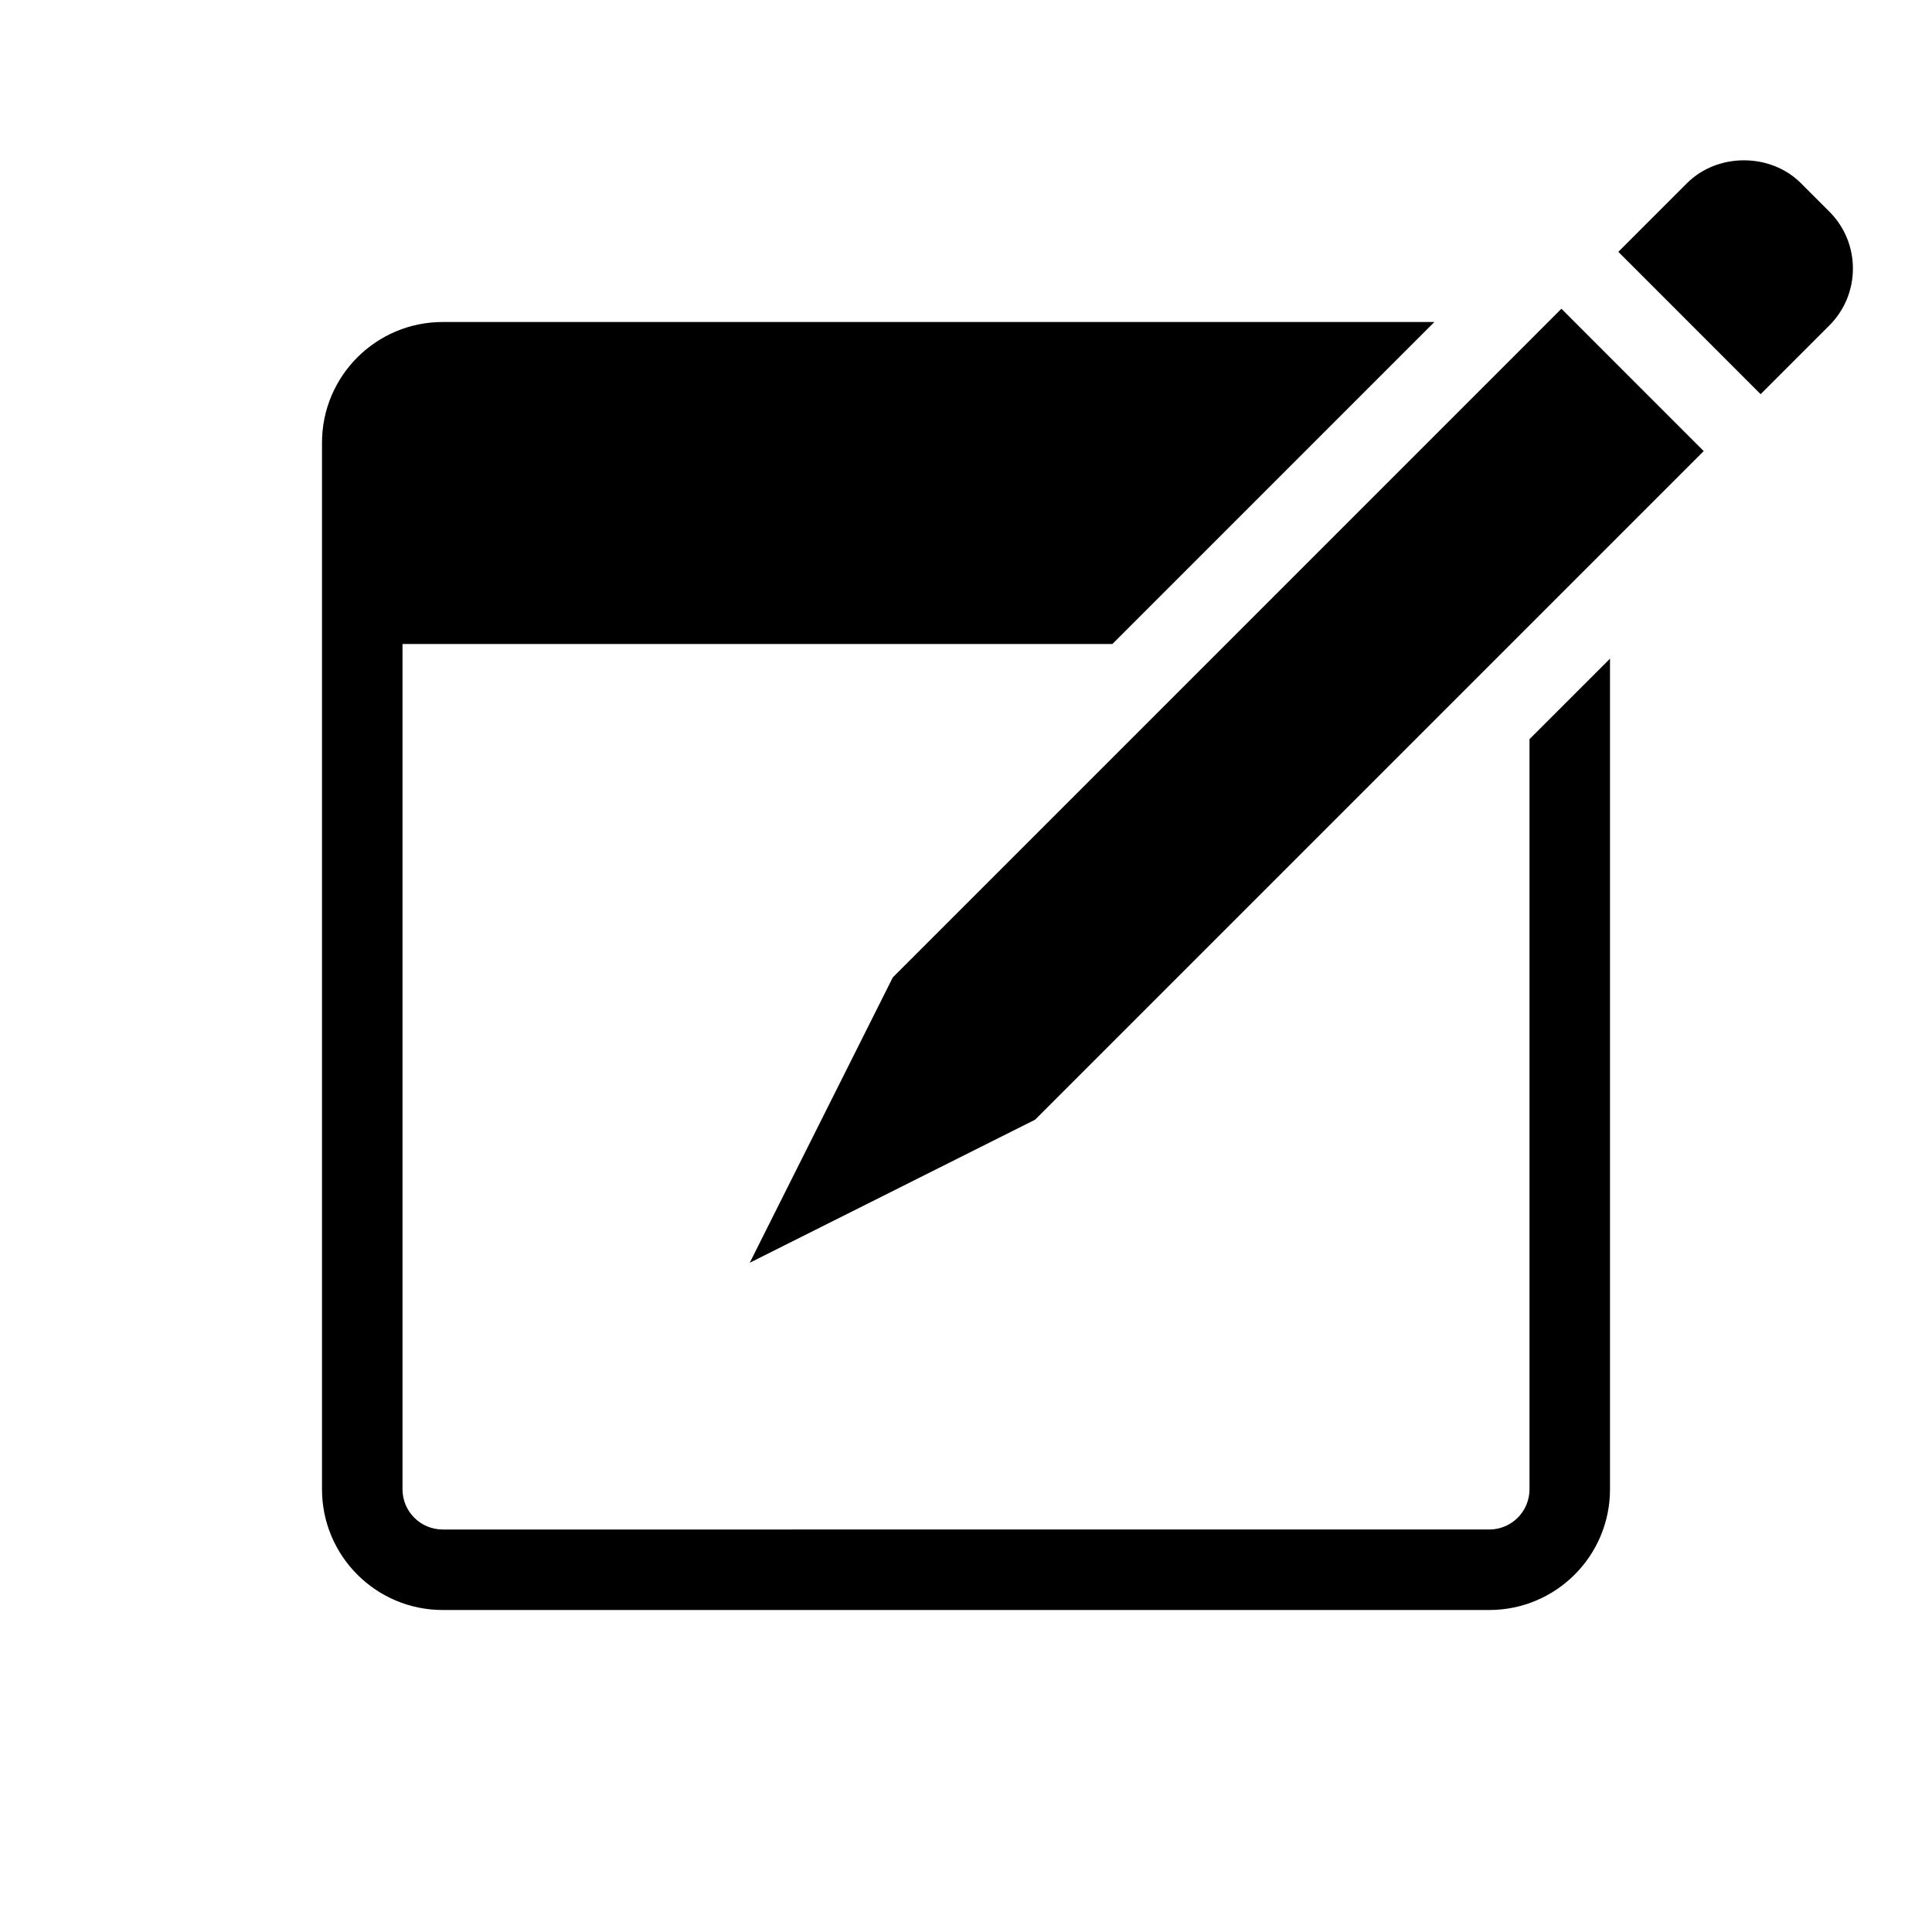 <?xml version="1.0" encoding="utf-8"?>
<!-- Generator: Adobe Illustrator 16.0.0, SVG Export Plug-In . SVG Version: 6.00 Build 0)  -->
<!DOCTYPE svg PUBLIC "-//W3C//DTD SVG 1.1//EN" "http://www.w3.org/Graphics/SVG/1.1/DTD/svg11.dtd">
<svg version="1.1" id="Layer_1" xmlns="http://www.w3.org/2000/svg" xmlns:xlink="http://www.w3.org/1999/xlink" x="0px" y="0px"
	 width="48px" height="48px" viewBox="0 0 48 48" enable-background="new 0 0 48 48" xml:space="preserve">
<g>
	<path d="M38,37c0,0.553-0.447,1-1,1H11c-0.552,0-1-0.447-1-1V16h17.637l8-8H11c-1.657,0-3,1.343-3,3v26c0,1.657,1.343,3,3,3h26
		c1.657,0,3-1.343,3-3V16.364l-2,2V37z"/>
	<polygon points="22.181,24.284 18.627,31.373 25.716,27.819 42.328,11.207 38.793,7.671 	"/>
	<path d="M45.449,5.257L44.742,4.55c-0.756-0.756-2.072-0.756-2.828,0l-1.707,1.707l3.535,3.536l1.707-1.707
		c0.378-0.378,0.586-0.88,0.586-1.415C46.035,6.137,45.827,5.635,45.449,5.257z"/>
</g>
</svg>

